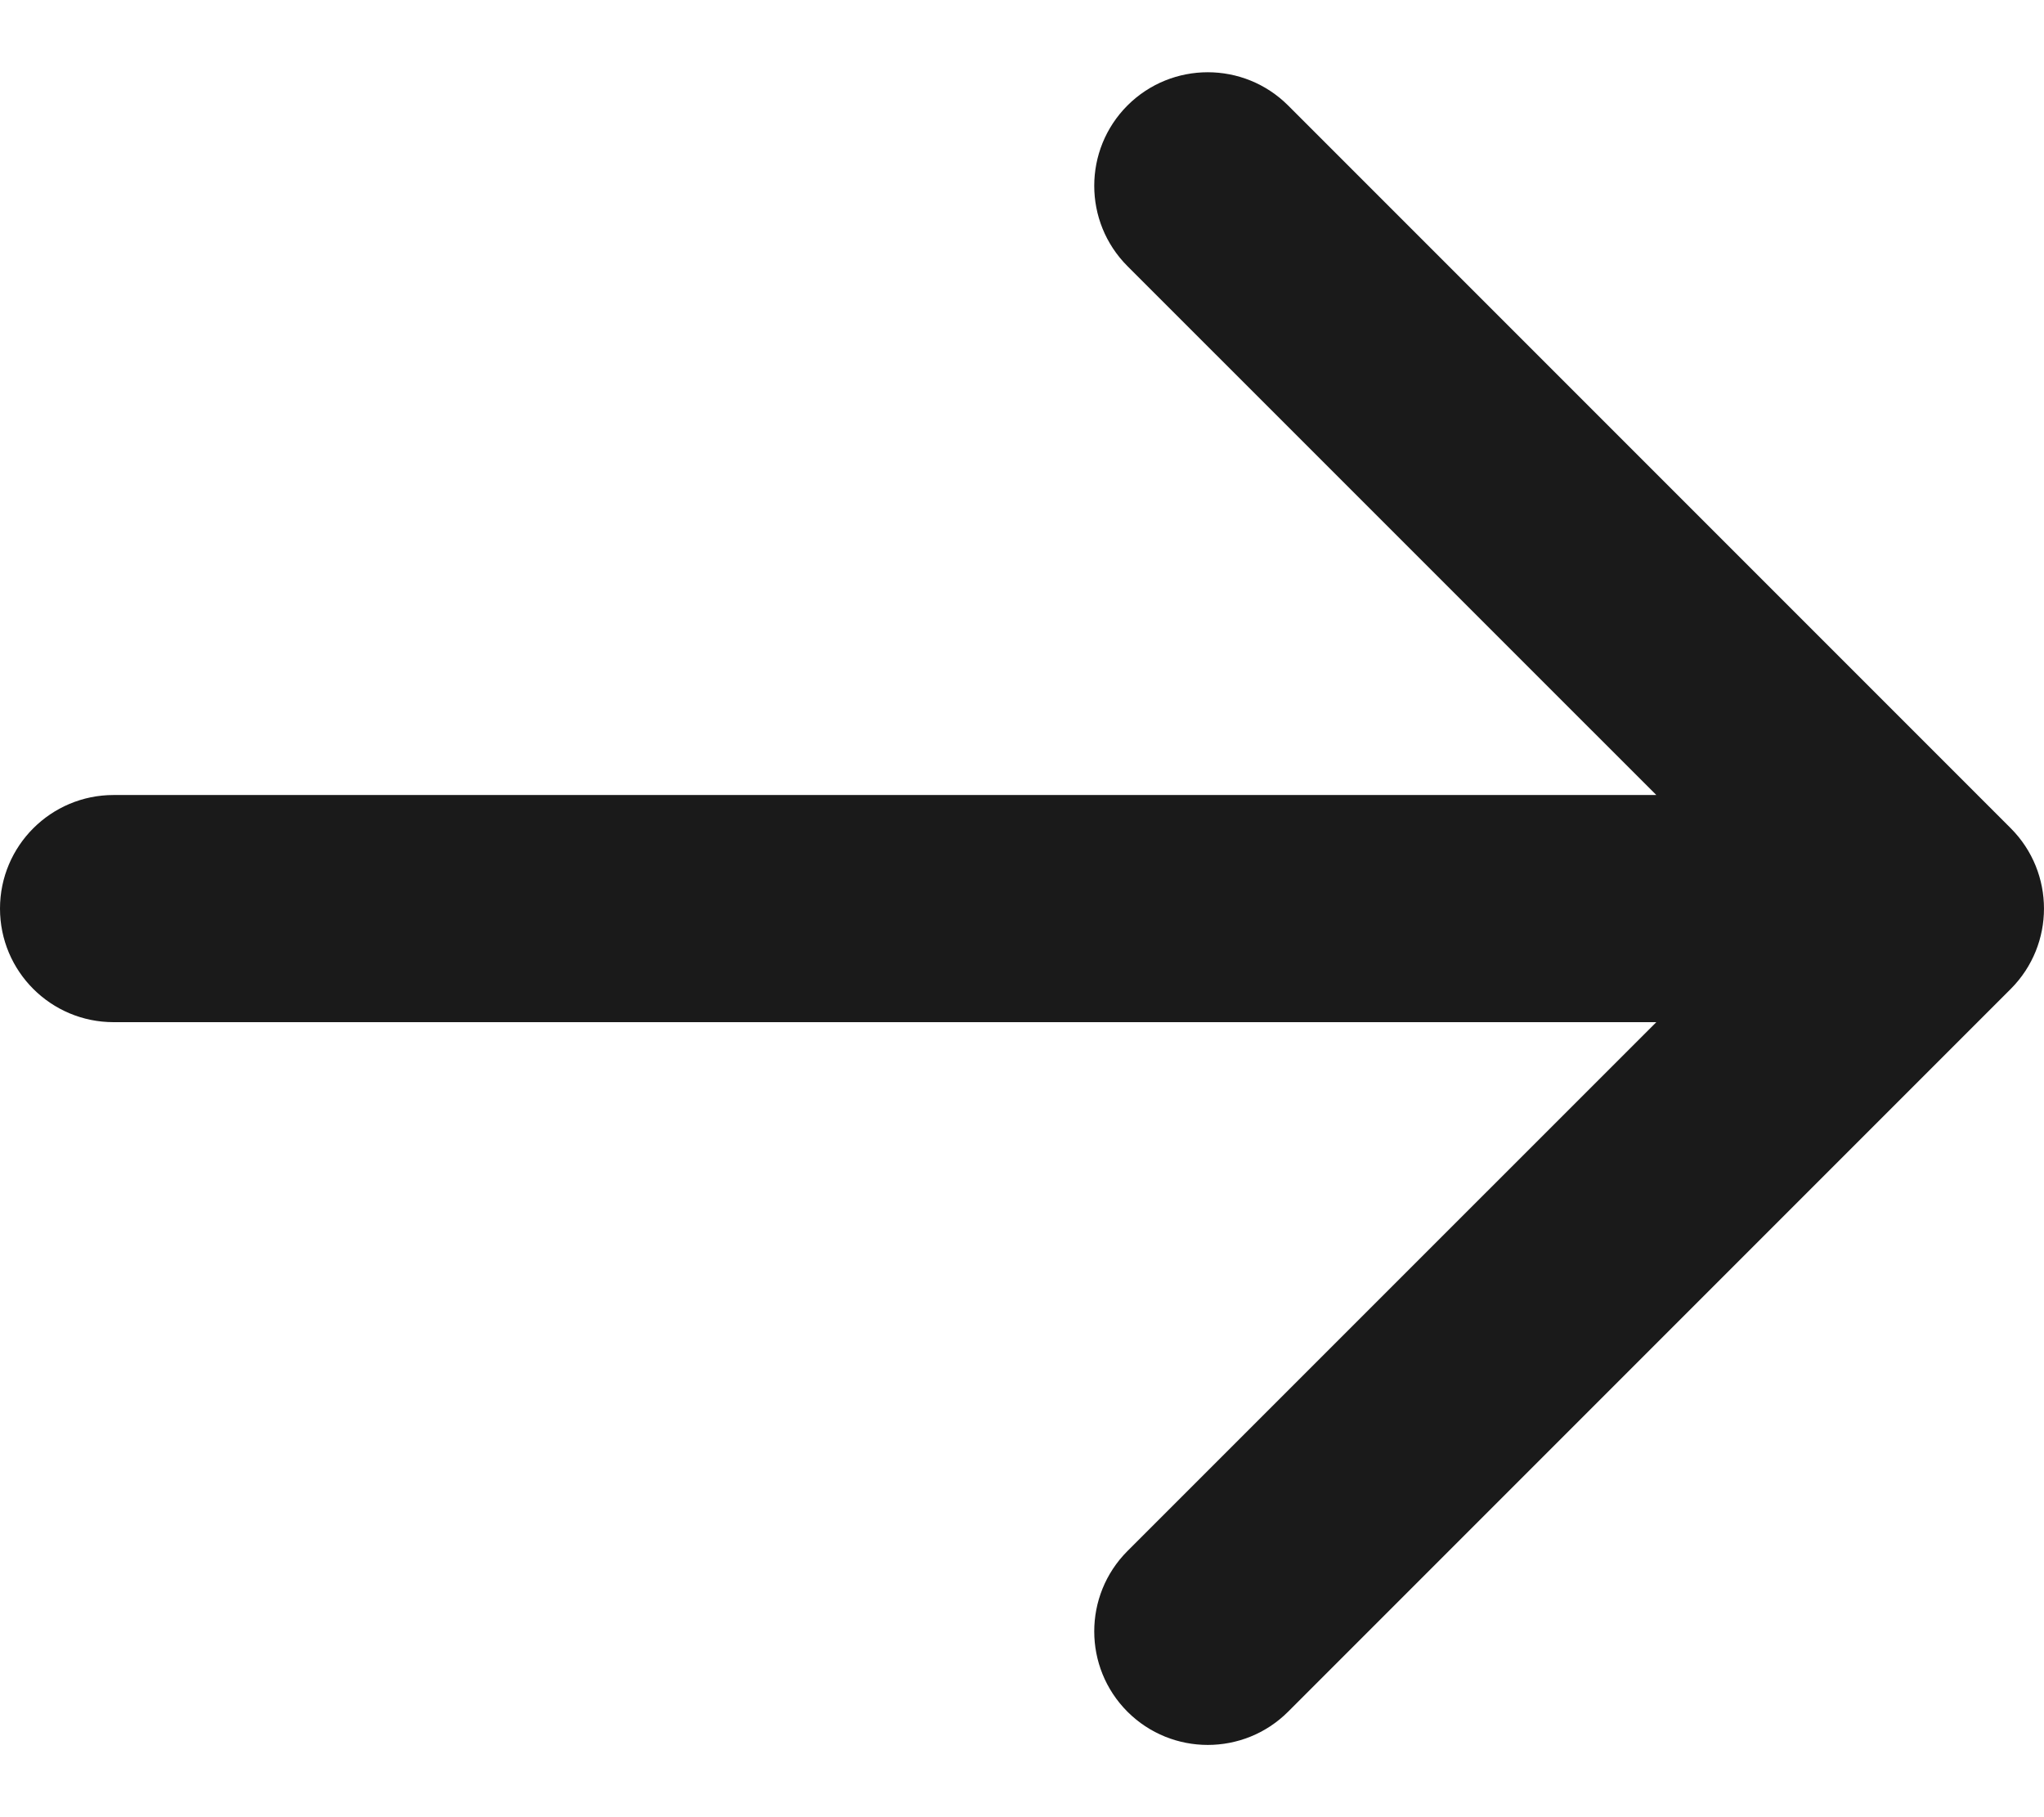 <svg width="27" height="24" viewBox="0 0 27 24" fill="none" xmlns="http://www.w3.org/2000/svg">
<path fill-rule="evenodd" clip-rule="evenodd" d="M17.015 1.393L26.561 10.939C27.146 11.525 27.146 12.475 26.561 13.061L17.015 22.607C16.429 23.192 15.479 23.192 14.893 22.607C14.308 22.021 14.308 21.071 14.893 20.485L21.879 13.5L1.5 13.5C0.672 13.5 -2.07618e-06 12.829 -1.93133e-06 12C-1.78649e-06 11.172 0.672 10.5 1.5 10.5L21.879 10.5L14.893 3.515C14.308 2.929 14.308 1.979 14.893 1.393C15.479 0.808 16.429 0.808 17.015 1.393Z" fill="#1A1A1A"/>
</svg>
